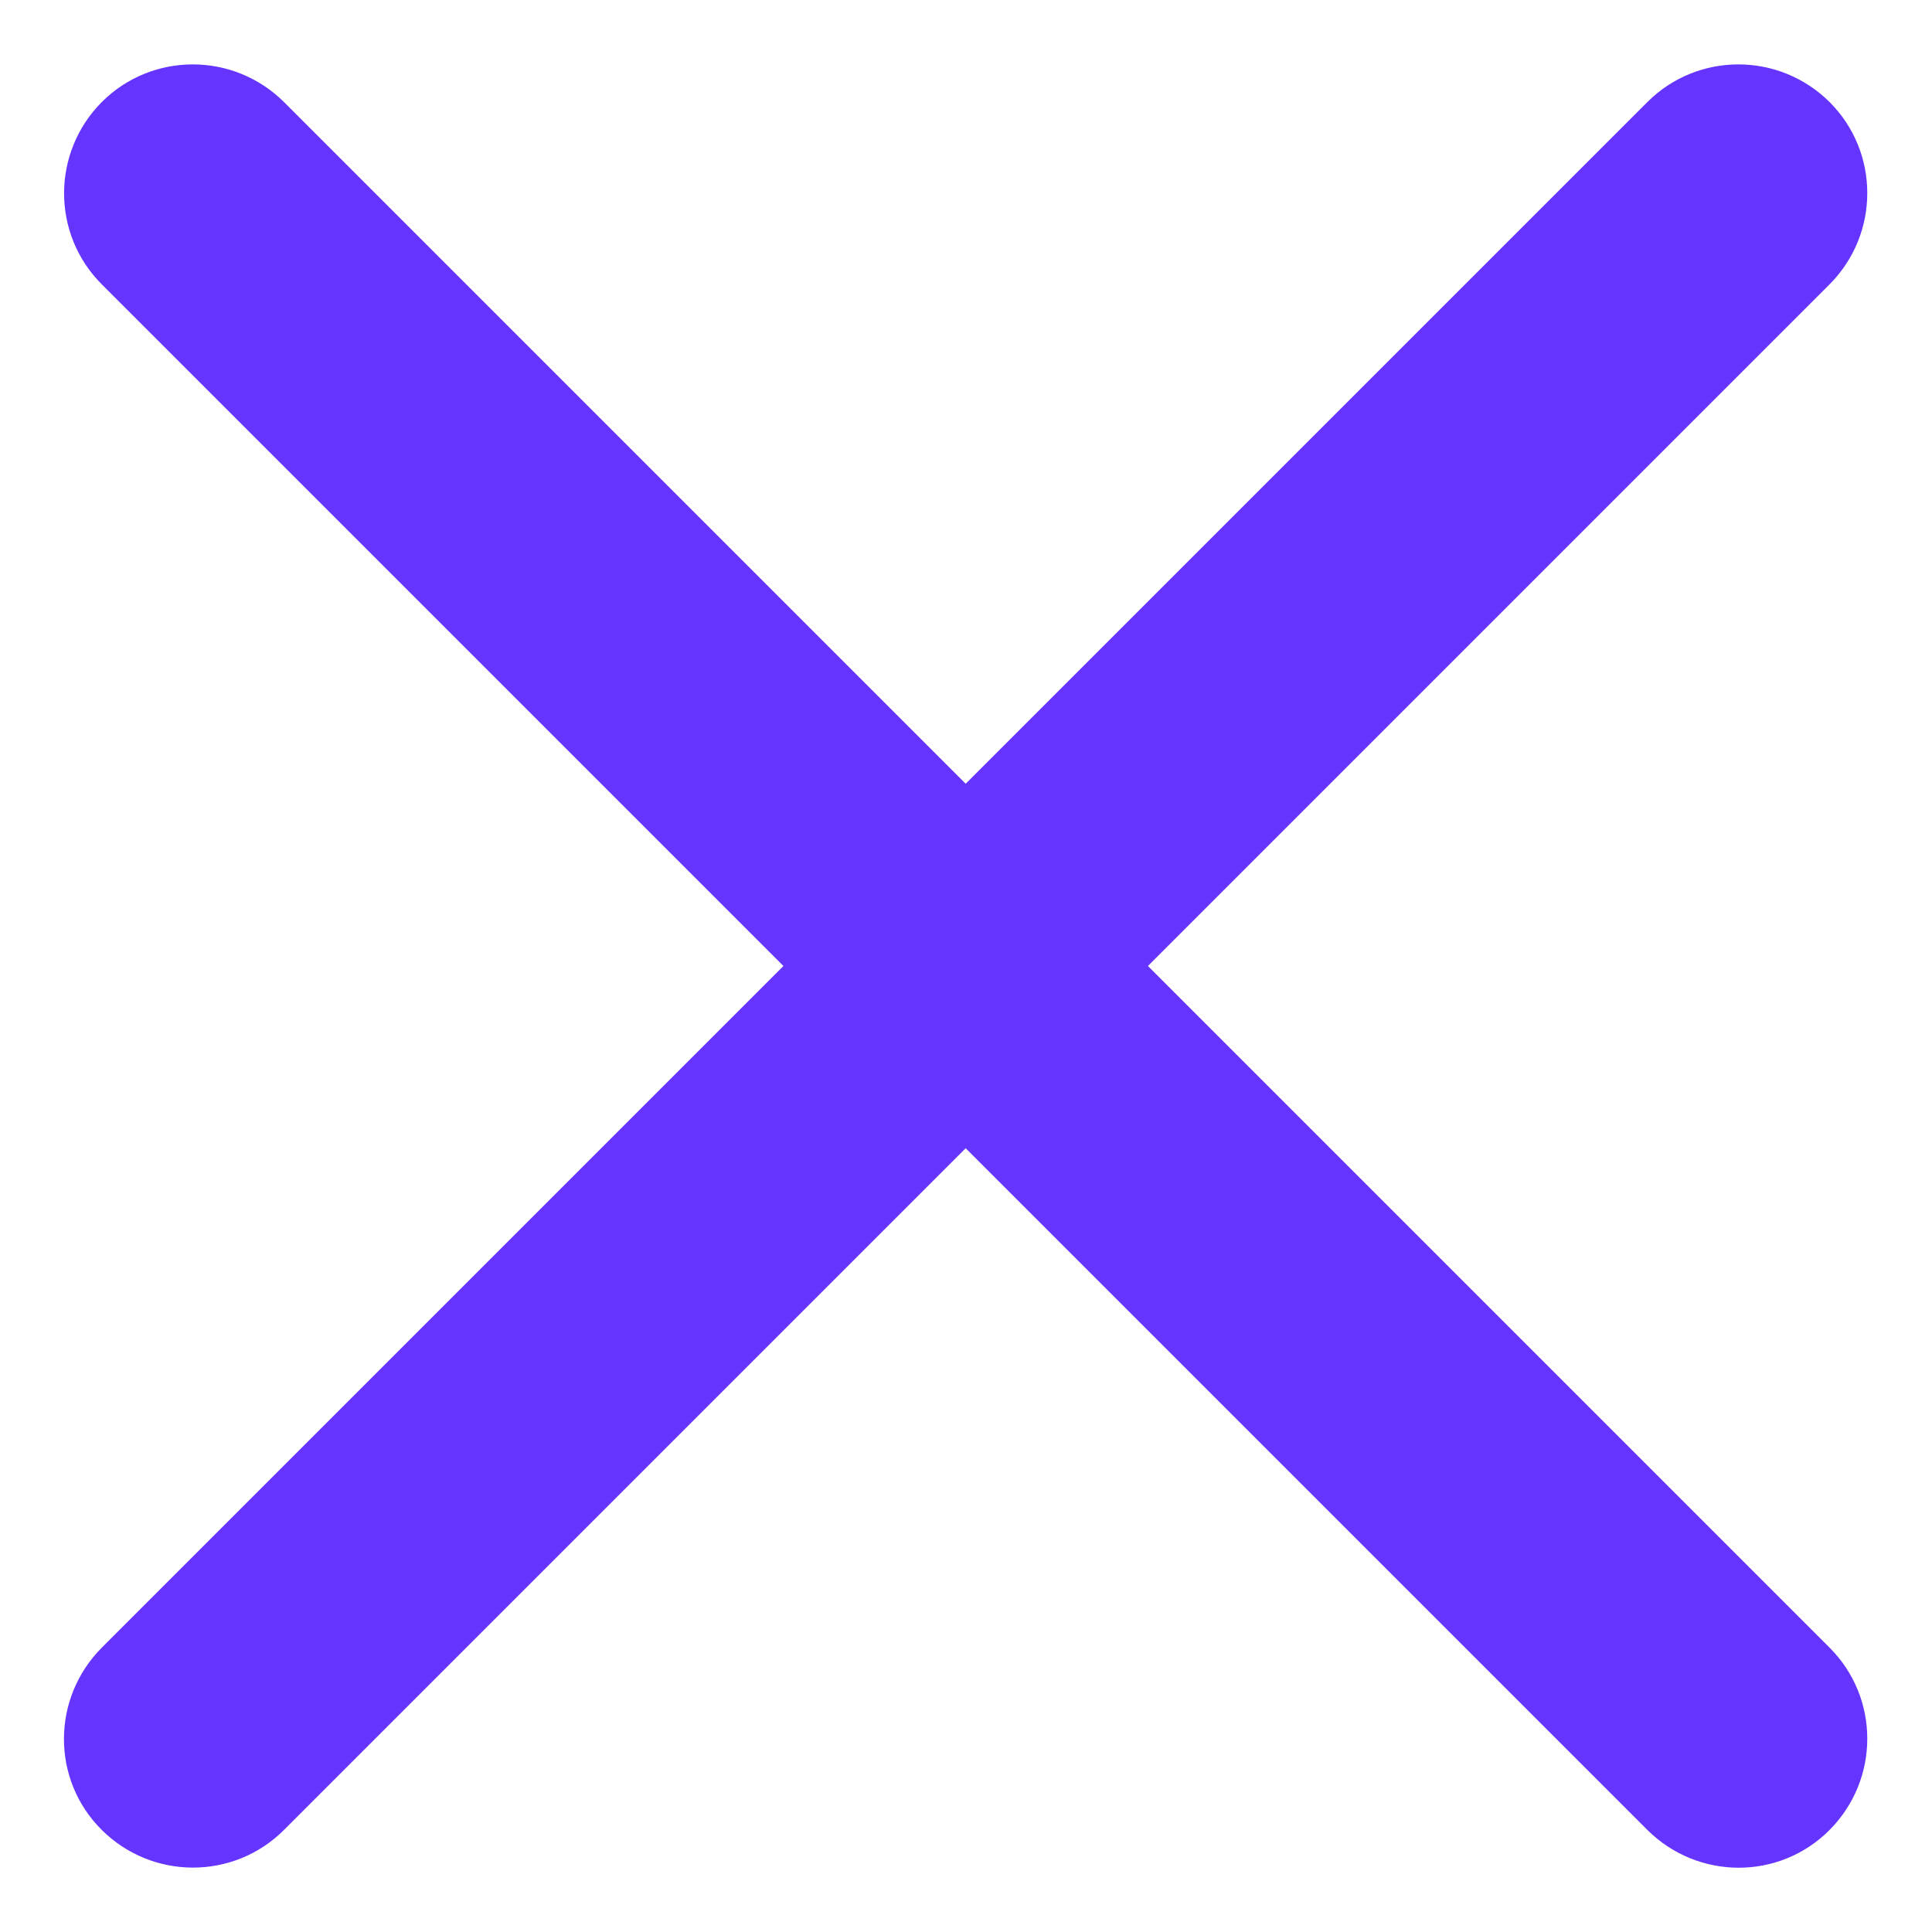 <svg fill="none" height="6" viewBox="0 0 6 6" width="6" xmlns="http://www.w3.org/2000/svg"><path clip-rule="evenodd" d="m.316.317c.156-.156.409-.156.566 0l2.117 2.117 2.117-2.117c.156-.156.409-.156.566 0 .156.156.156.409 0 .566l-2.117 2.117 2.117 2.117c.156.156.156.409 0 .566s-.409.156-.566 0l-2.117-2.117-2.117 2.117c-.156.156-.409.156-.566 0s-.156-.409 0-.566l2.117-2.117-2.117-2.117c-.156-.156-.156-.409 0-.566z" fill="#6534ff" fill-rule="evenodd"/></svg>
